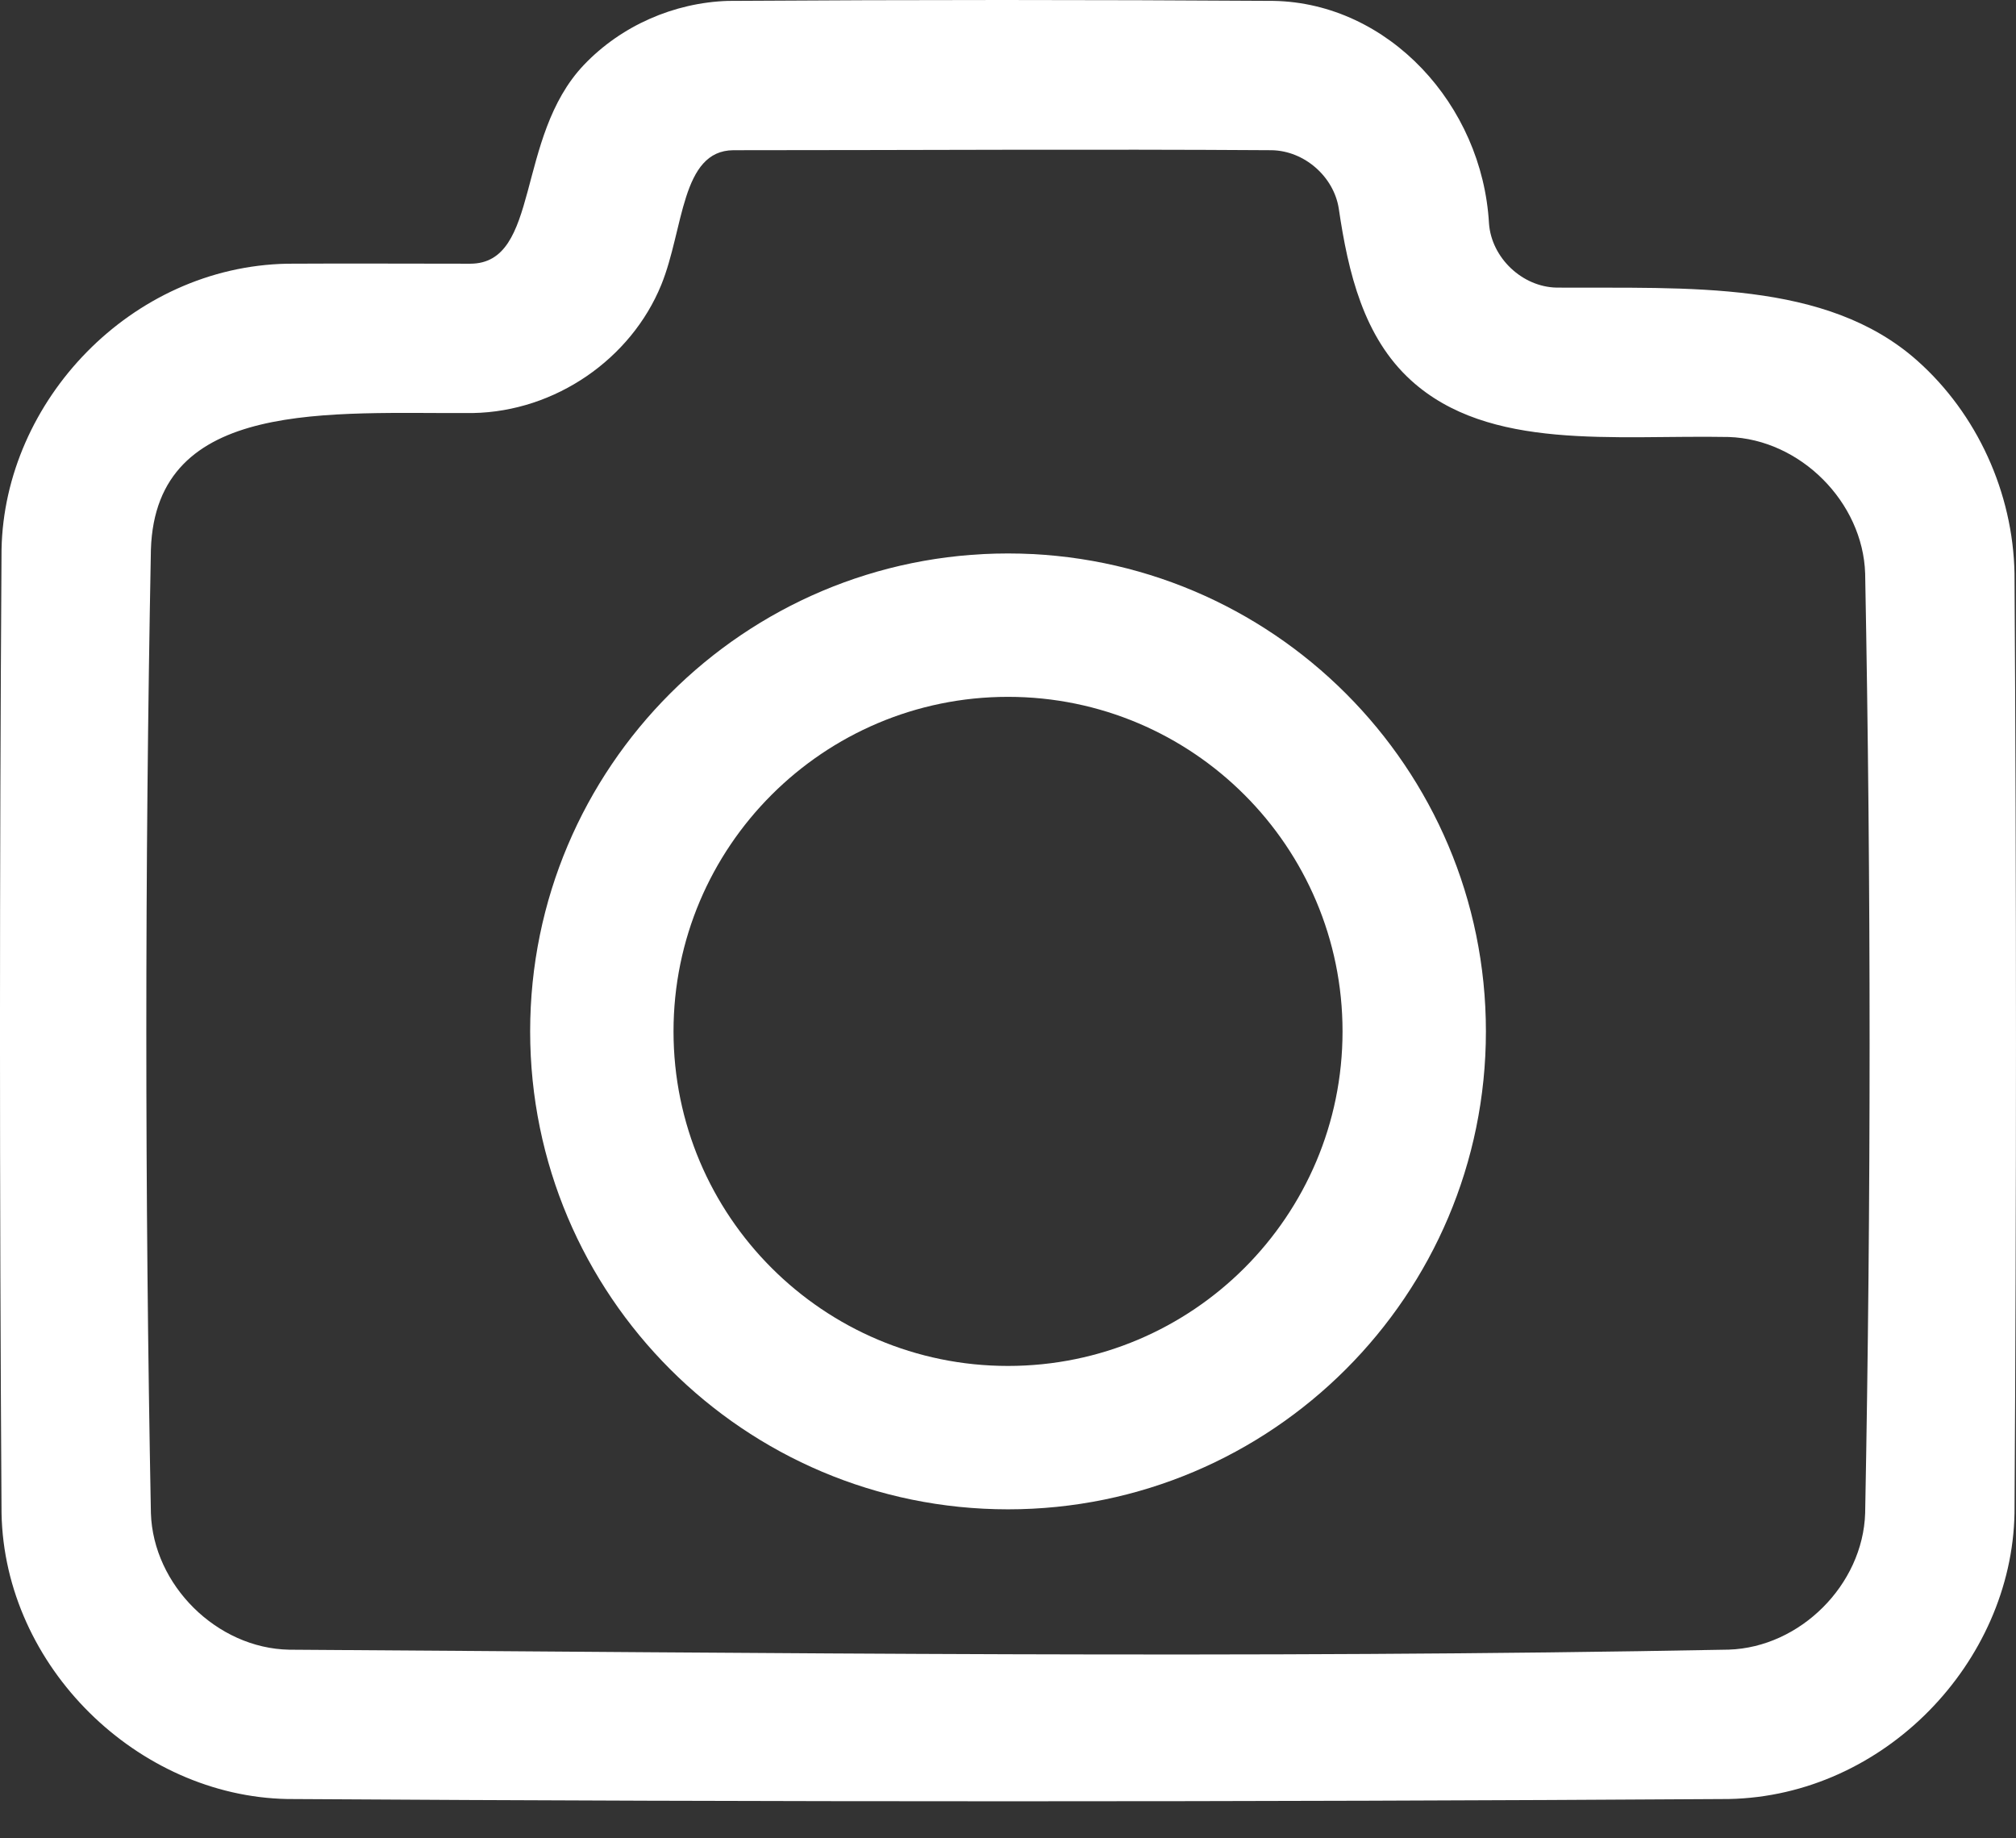 <?xml version="1.0" encoding="UTF-8"?>
<svg width="34px" height="31px" viewBox="0 0 34 31" version="1.1" xmlns="http://www.w3.org/2000/svg" xmlns:xlink="http://www.w3.org/1999/xlink">
    <rect x="0" y="0" width="34" height="31" fill="#333333" stroke="none"/>
    <!-- Generator: sketchtool 55.2 (78181) - https://sketchapp.com -->
    <title>0513F1FF-501A-42FF-B2F3-98C47384AD34</title>
    <desc>Created with sketchtool.</desc>
    <g id="Page-1" stroke="none" stroke-width="1" fill="none" fill-rule="evenodd">
        <g id="Add-Pet-Profile-Details" transform="translate(-170, -455)" fill="#FFFFFF">
            <g id="button" transform="translate(122, 405)">
                <g id="icon_photo_white" transform="translate(45, 45)">
                    <path d="M24.48,5.015 C26.417,5.051 27.998,6.765 28.112,8.767 C28.153,9.345 28.67,9.839 29.253,9.85 C31.461,9.864 33.796,9.716 35.333,11.08 C36.346,11.98 36.949,13.31 36.975,14.67 C37.008,19.953 37.008,25.235 36.975,30.518 C36.928,33.029 34.782,35.287 32.155,35.337 C24.052,35.388 15.948,35.388 7.845,35.337 C5.327,35.289 3.075,33.111 3.026,30.518 C2.991,25.101 2.991,19.684 3.026,14.267 C3.073,11.758 5.211,9.497 7.845,9.447 C8.873,9.441 9.901,9.447 10.929,9.447 C12.12,9.447 11.684,7.318 12.848,6.094 C13.476,5.435 14.364,5.044 15.28,5.015 L15.323,5.015 C18.375,4.995 21.428,4.995 24.48,5.015 Z M15.37,7.533 C14.484,7.538 14.535,8.865 14.152,9.804 C13.642,11.053 12.367,11.939 10.978,11.965 C8.582,11.981 5.626,11.704 5.545,14.268 C5.442,19.683 5.442,25.101 5.545,30.517 C5.583,31.725 6.653,32.796 7.877,32.819 C15.969,32.87 24.063,32.973 32.154,32.818 C33.358,32.78 34.418,31.726 34.456,30.517 C34.556,25.236 34.556,19.952 34.456,14.671 C34.418,13.469 33.364,12.408 32.154,12.369 C30.212,12.333 28.114,12.612 26.796,11.413 C25.998,10.687 25.738,9.603 25.578,8.514 C25.493,7.977 24.998,7.543 24.448,7.533 C21.422,7.513 18.396,7.533 15.37,7.533 Z M20,14.333 C24.448,14.333 28.06,17.944 28.06,22.392 C28.06,26.84 24.448,30.452 20,30.452 C15.552,30.452 11.941,26.84 11.941,22.392 C11.941,17.944 15.552,14.333 20,14.333 Z M20,16.751 C23.114,16.751 25.642,19.279 25.642,22.392 C25.642,25.506 23.114,28.034 20,28.034 C16.887,28.034 14.359,25.506 14.359,22.392 C14.359,19.279 16.887,16.751 20,16.751 Z" id="Fill-1"></path>
                </g>
            </g>
        </g>
    </g>
</svg>